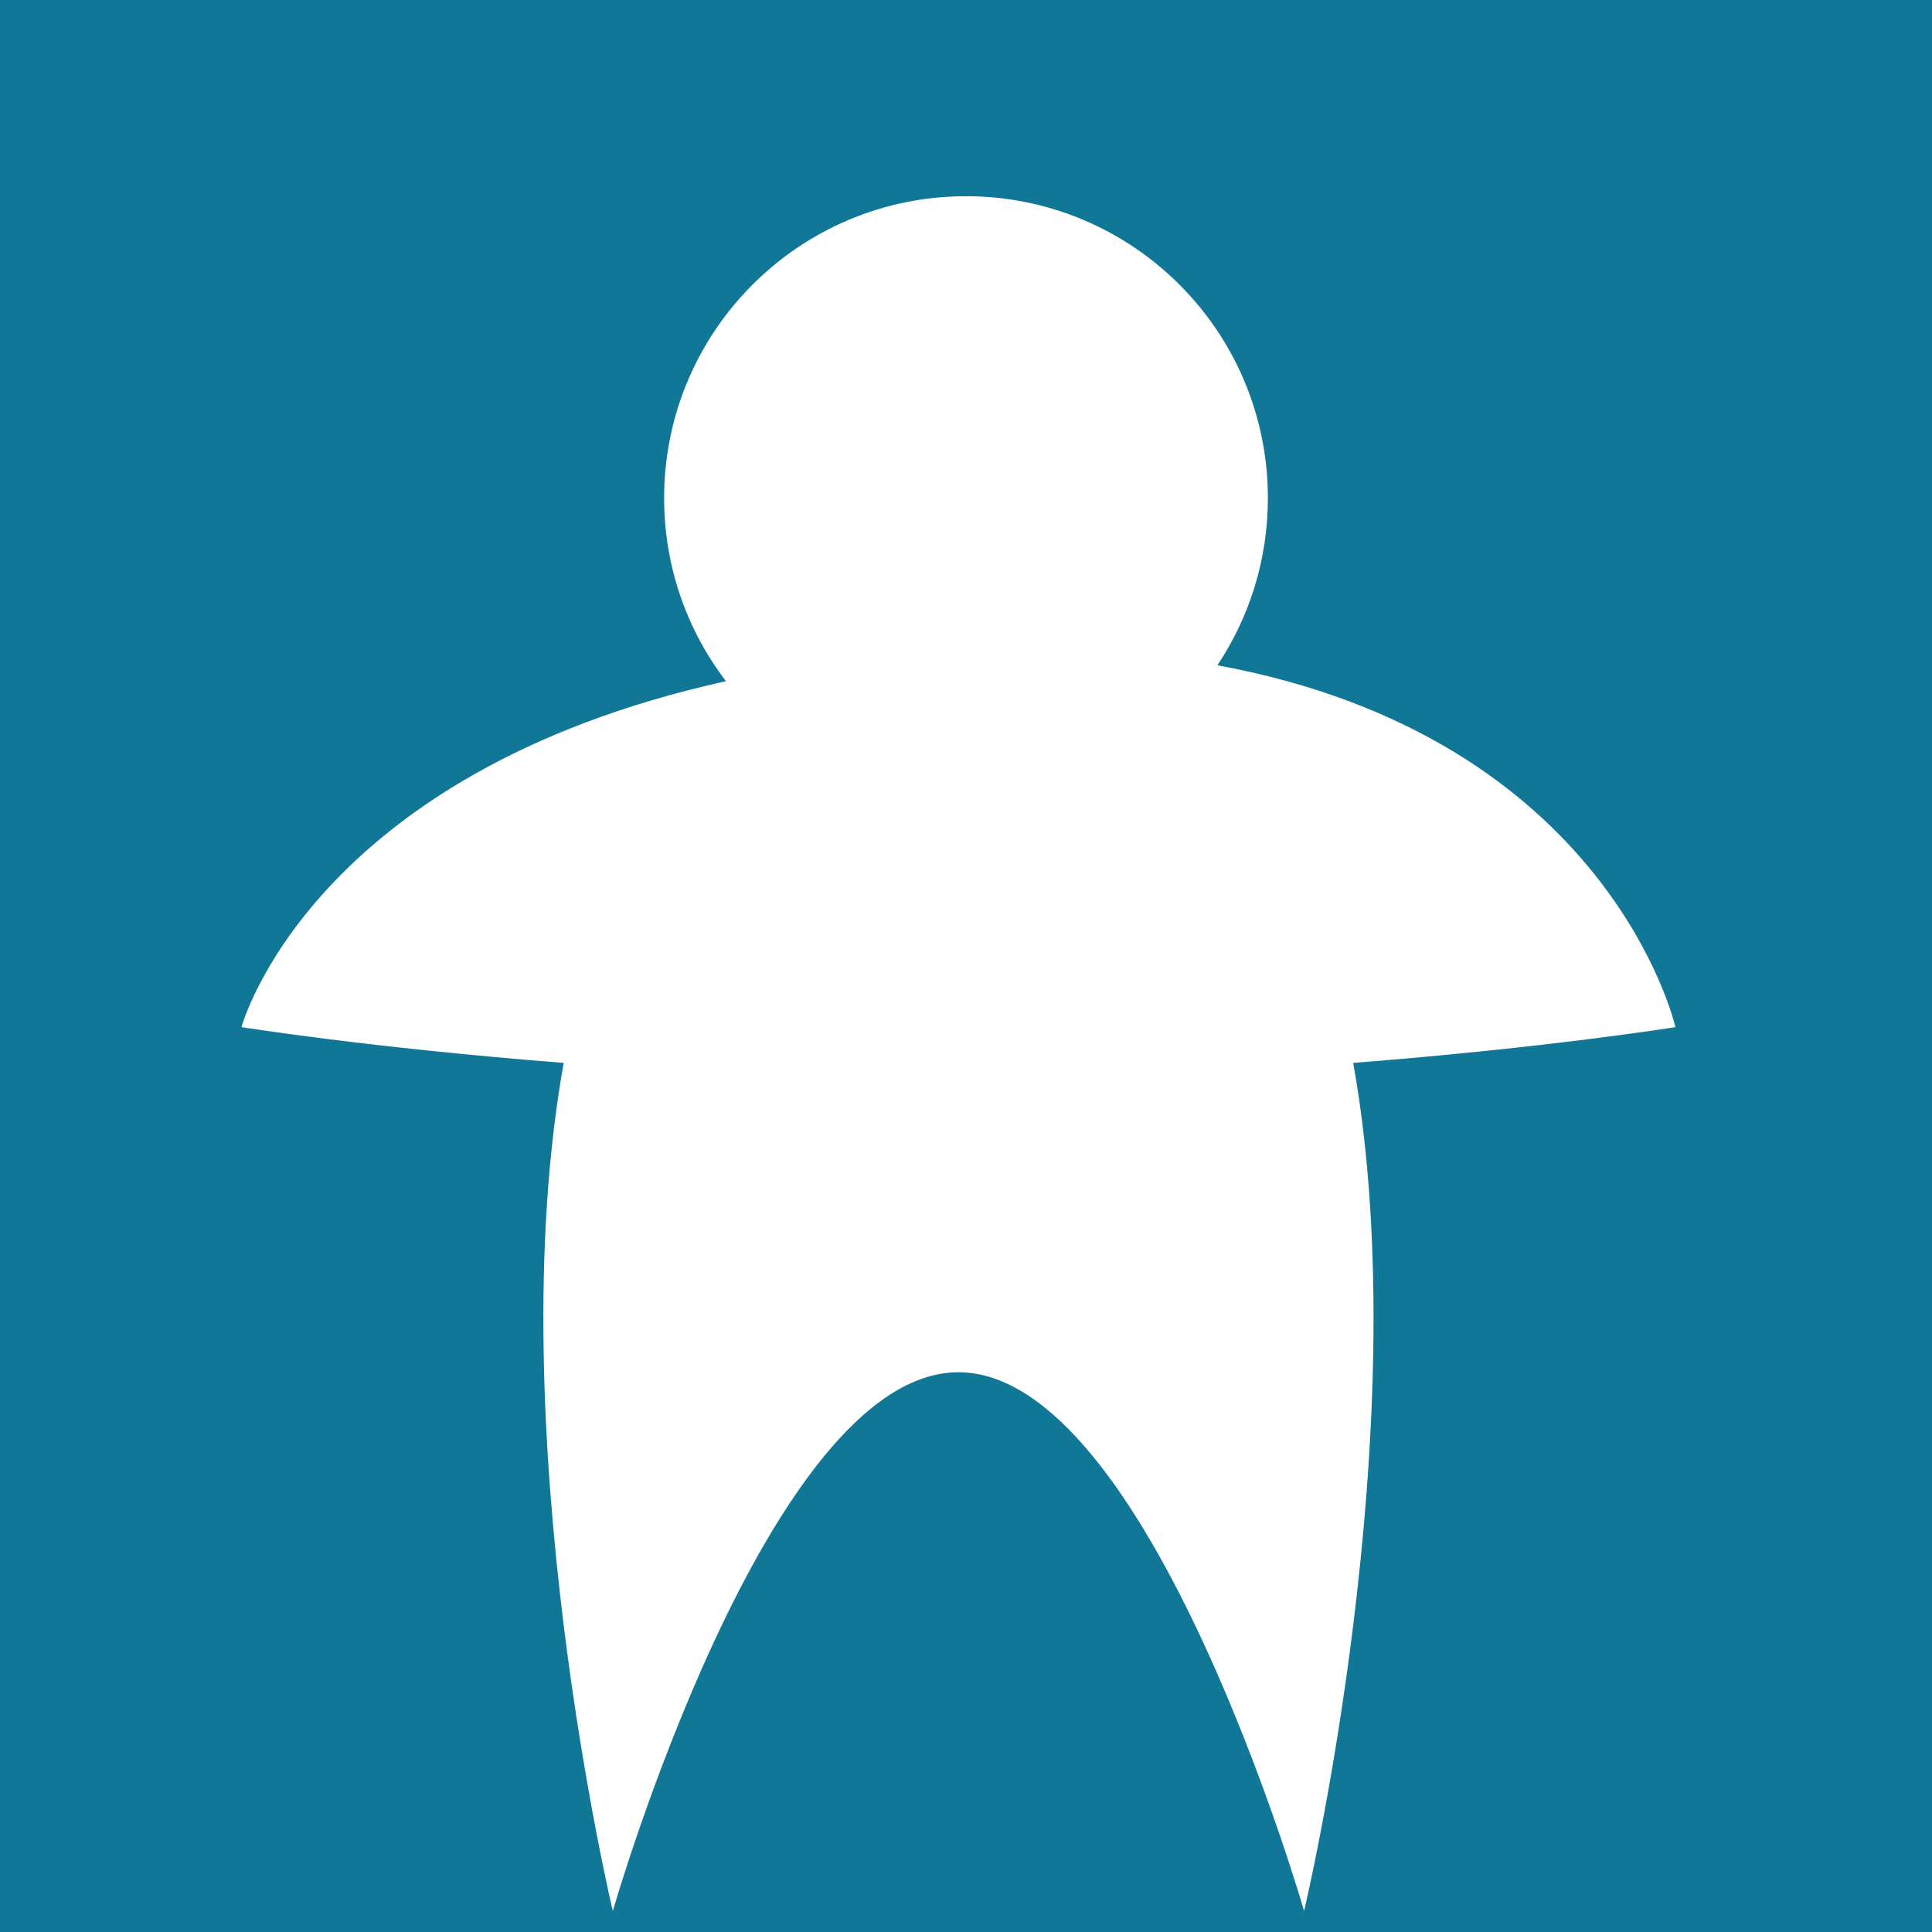 <svg width="128" height="128" viewBox="0 0 128 128" fill="none" xmlns="http://www.w3.org/2000/svg">
<path fill-rule="evenodd" clip-rule="evenodd" d="M128 0H0V128H128V0ZM40.601 126.609C40.601 126.609 32.989 94.708 37.347 70.42C24.485 69.415 16 68.05 16 68.05C16 68.05 20.515 51.227 48.097 45.13C45.527 41.766 44 37.561 44 33C44 21.954 52.954 13 64 13C75.046 13 84 21.954 84 33C84 37.096 82.769 40.904 80.656 44.075C106.678 48.868 111 68.05 111 68.05C111 68.05 102.515 69.415 89.653 70.42C94.011 94.708 86.399 126.609 86.399 126.609C86.399 126.609 76.147 90.916 63.5 90.916C50.853 90.916 40.601 126.609 40.601 126.609Z" fill="#117796"/>
</svg>

